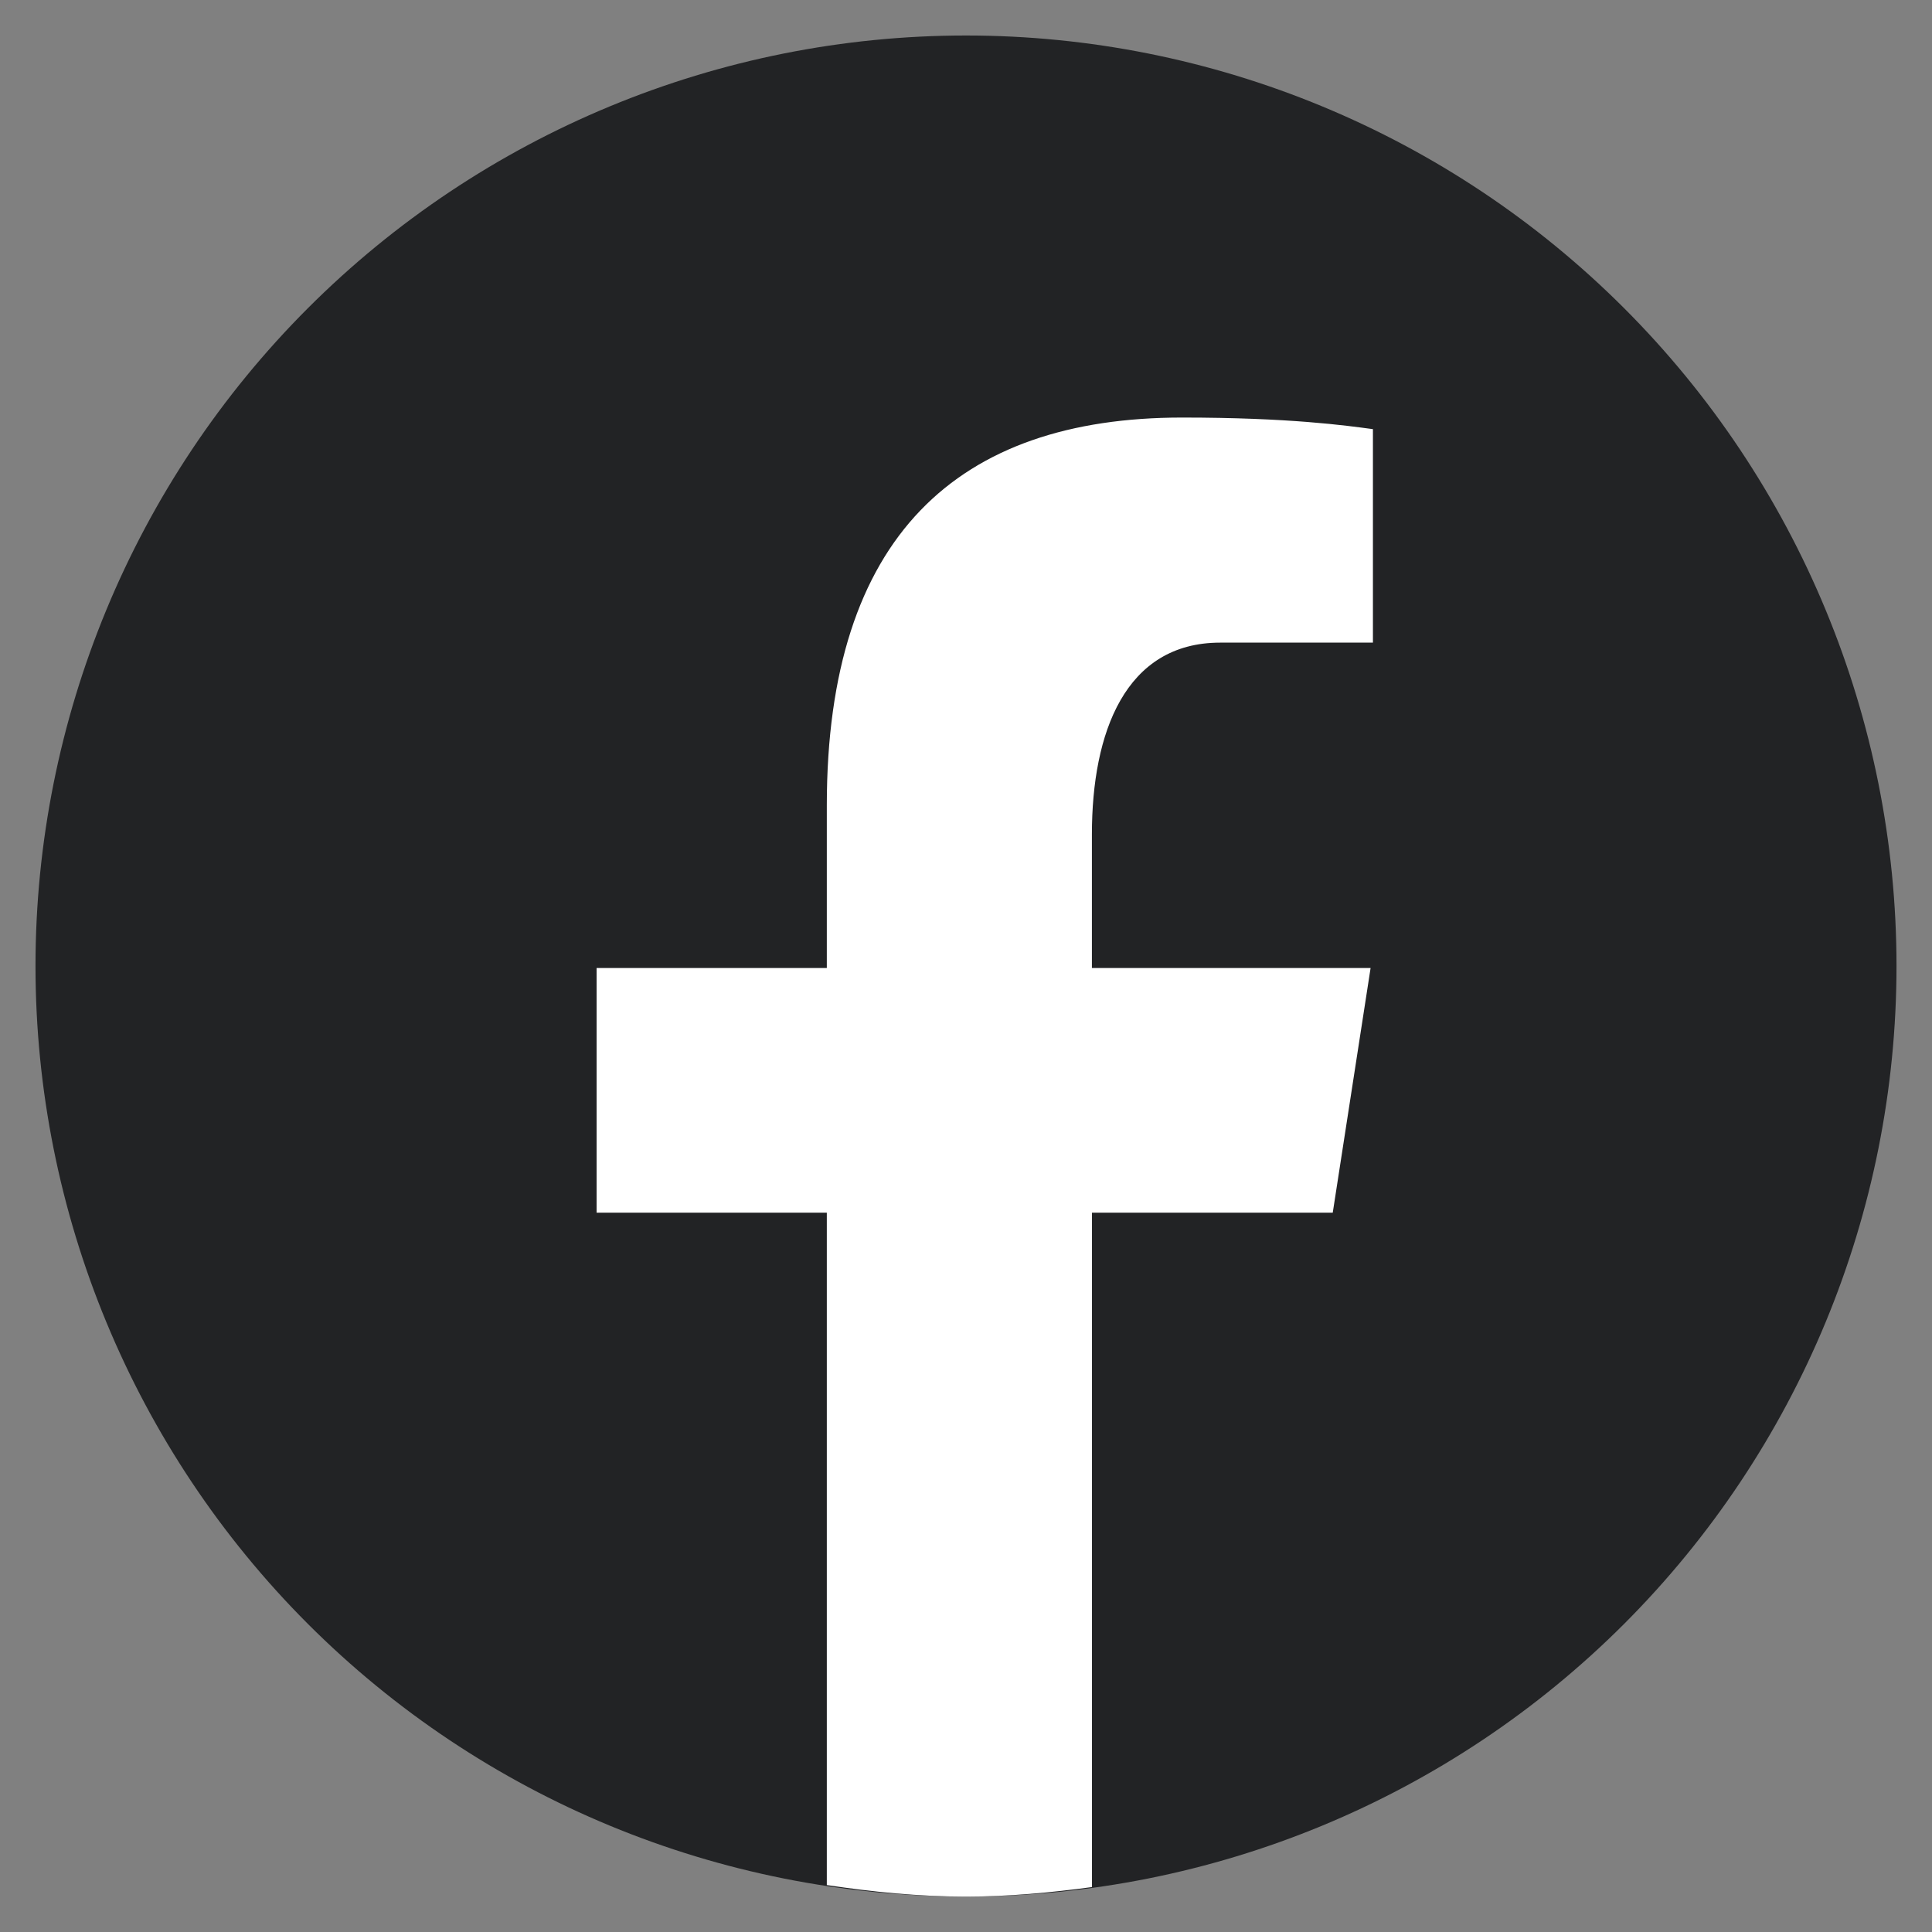 <svg width="24" height="24" viewBox="0 0 24 24" fill="none" xmlns="http://www.w3.org/2000/svg">
<rect x="0" y="0" width="24" height="24" fill="#808080" stroke="none"/>
<path d="M12 0.441C8.934 0.441 5.994 1.659 3.826 3.827C1.659 5.994 0.441 8.935 0.441 12C0.441 15.066 1.659 18.006 3.826 20.174C5.994 22.342 8.934 23.559 12 23.559C15.066 23.559 18.006 22.342 20.174 20.174C22.341 18.006 23.559 15.066 23.559 12C23.559 8.935 22.341 5.994 20.174 3.827C18.006 1.659 15.066 0.441 12 0.441Z" fill="#222325"/>
<path d="M13.565 15.064H16.556L17.026 12.025H13.564V10.364C13.564 9.102 13.977 7.983 15.158 7.983H17.055V5.331C16.722 5.286 16.017 5.187 14.684 5.187C11.902 5.187 10.271 6.656 10.271 10.004V12.025H7.411V15.064H10.271V23.417C10.838 23.502 11.411 23.56 12 23.56C12.533 23.56 13.052 23.511 13.565 23.442V15.064Z" fill="white"/>
</svg>
